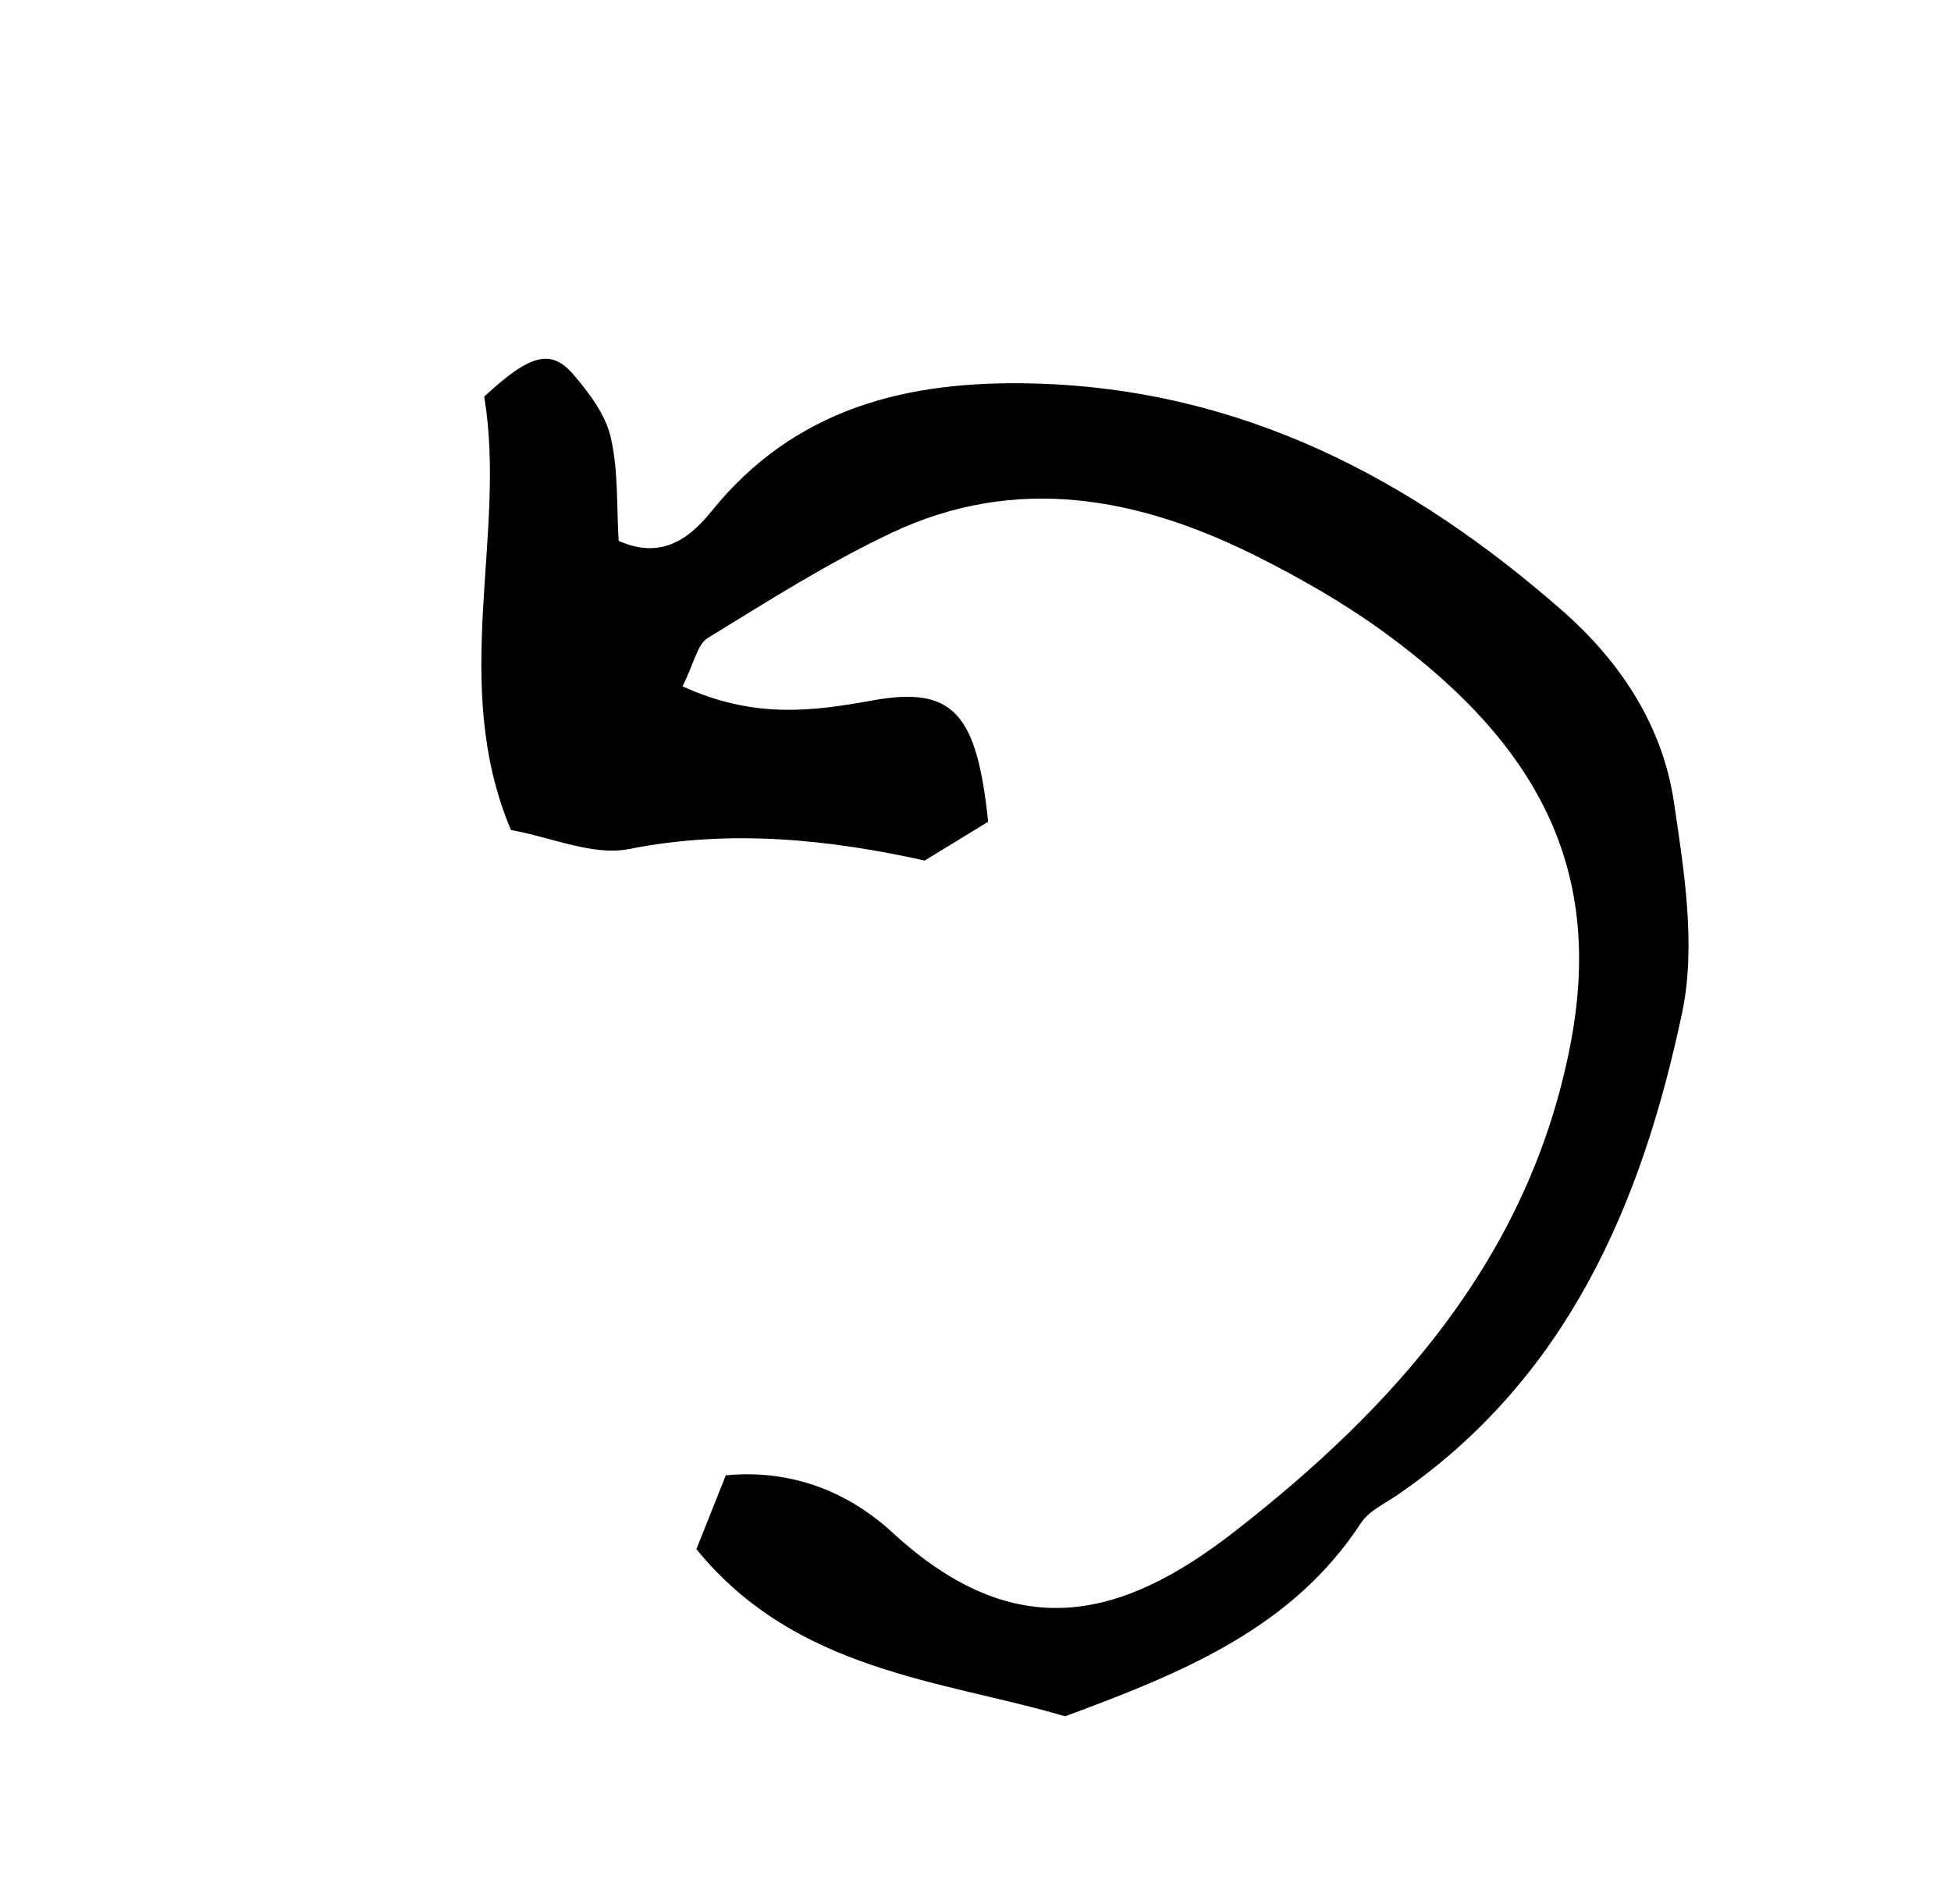 <svg fill="none" height="41" viewBox="0 0 42 41" width="42" xmlns="http://www.w3.org/2000/svg"><path d="m14.692 14.776c1.554.707 2.797.537 4.103.302 1.721-.309 2.235.273 2.477 2.614-.372.228-.82.502-1.366.835-2.055-.455-4.177-.681-6.364-.248-.777.154-1.661-.251-2.543-.409-1.332-3.162-.08-6.35-.575-9.331.984-.915 1.438-1.037 1.916-.479.34.396.694.862.807 1.353.167.72.125 1.489.171 2.232.861.381 1.464.025 1.991-.629 1.797-2.23 4.212-2.83 6.934-2.76 4.466.115 8.129 2.032 11.388 4.89 1.253 1.099 2.161 2.475 2.405 4.127.22 1.491.479 3.089.176 4.527-.865 4.109-2.472 7.884-6.141 10.394-.269.184-.604.337-.772.594-1.467 2.244-3.773 3.204-6.37 4.163-2.654-.781-5.793-.961-7.937-3.598.21-.527.404-1.016.632-1.59 1.438-.137 2.654.371 3.593 1.236 2.645 2.435 4.919 1.87 7.343-.012 3.465-2.692 6.355-5.922 7.242-10.471.712-3.65-.545-6.384-3.998-8.898-.868-.632-1.815-1.175-2.777-1.655-2.524-1.259-5.15-1.757-7.831-.492-1.371.647-2.664 1.47-3.961 2.266-.223.136-.289.533-.543 1.042z" fill="#000"/></svg>